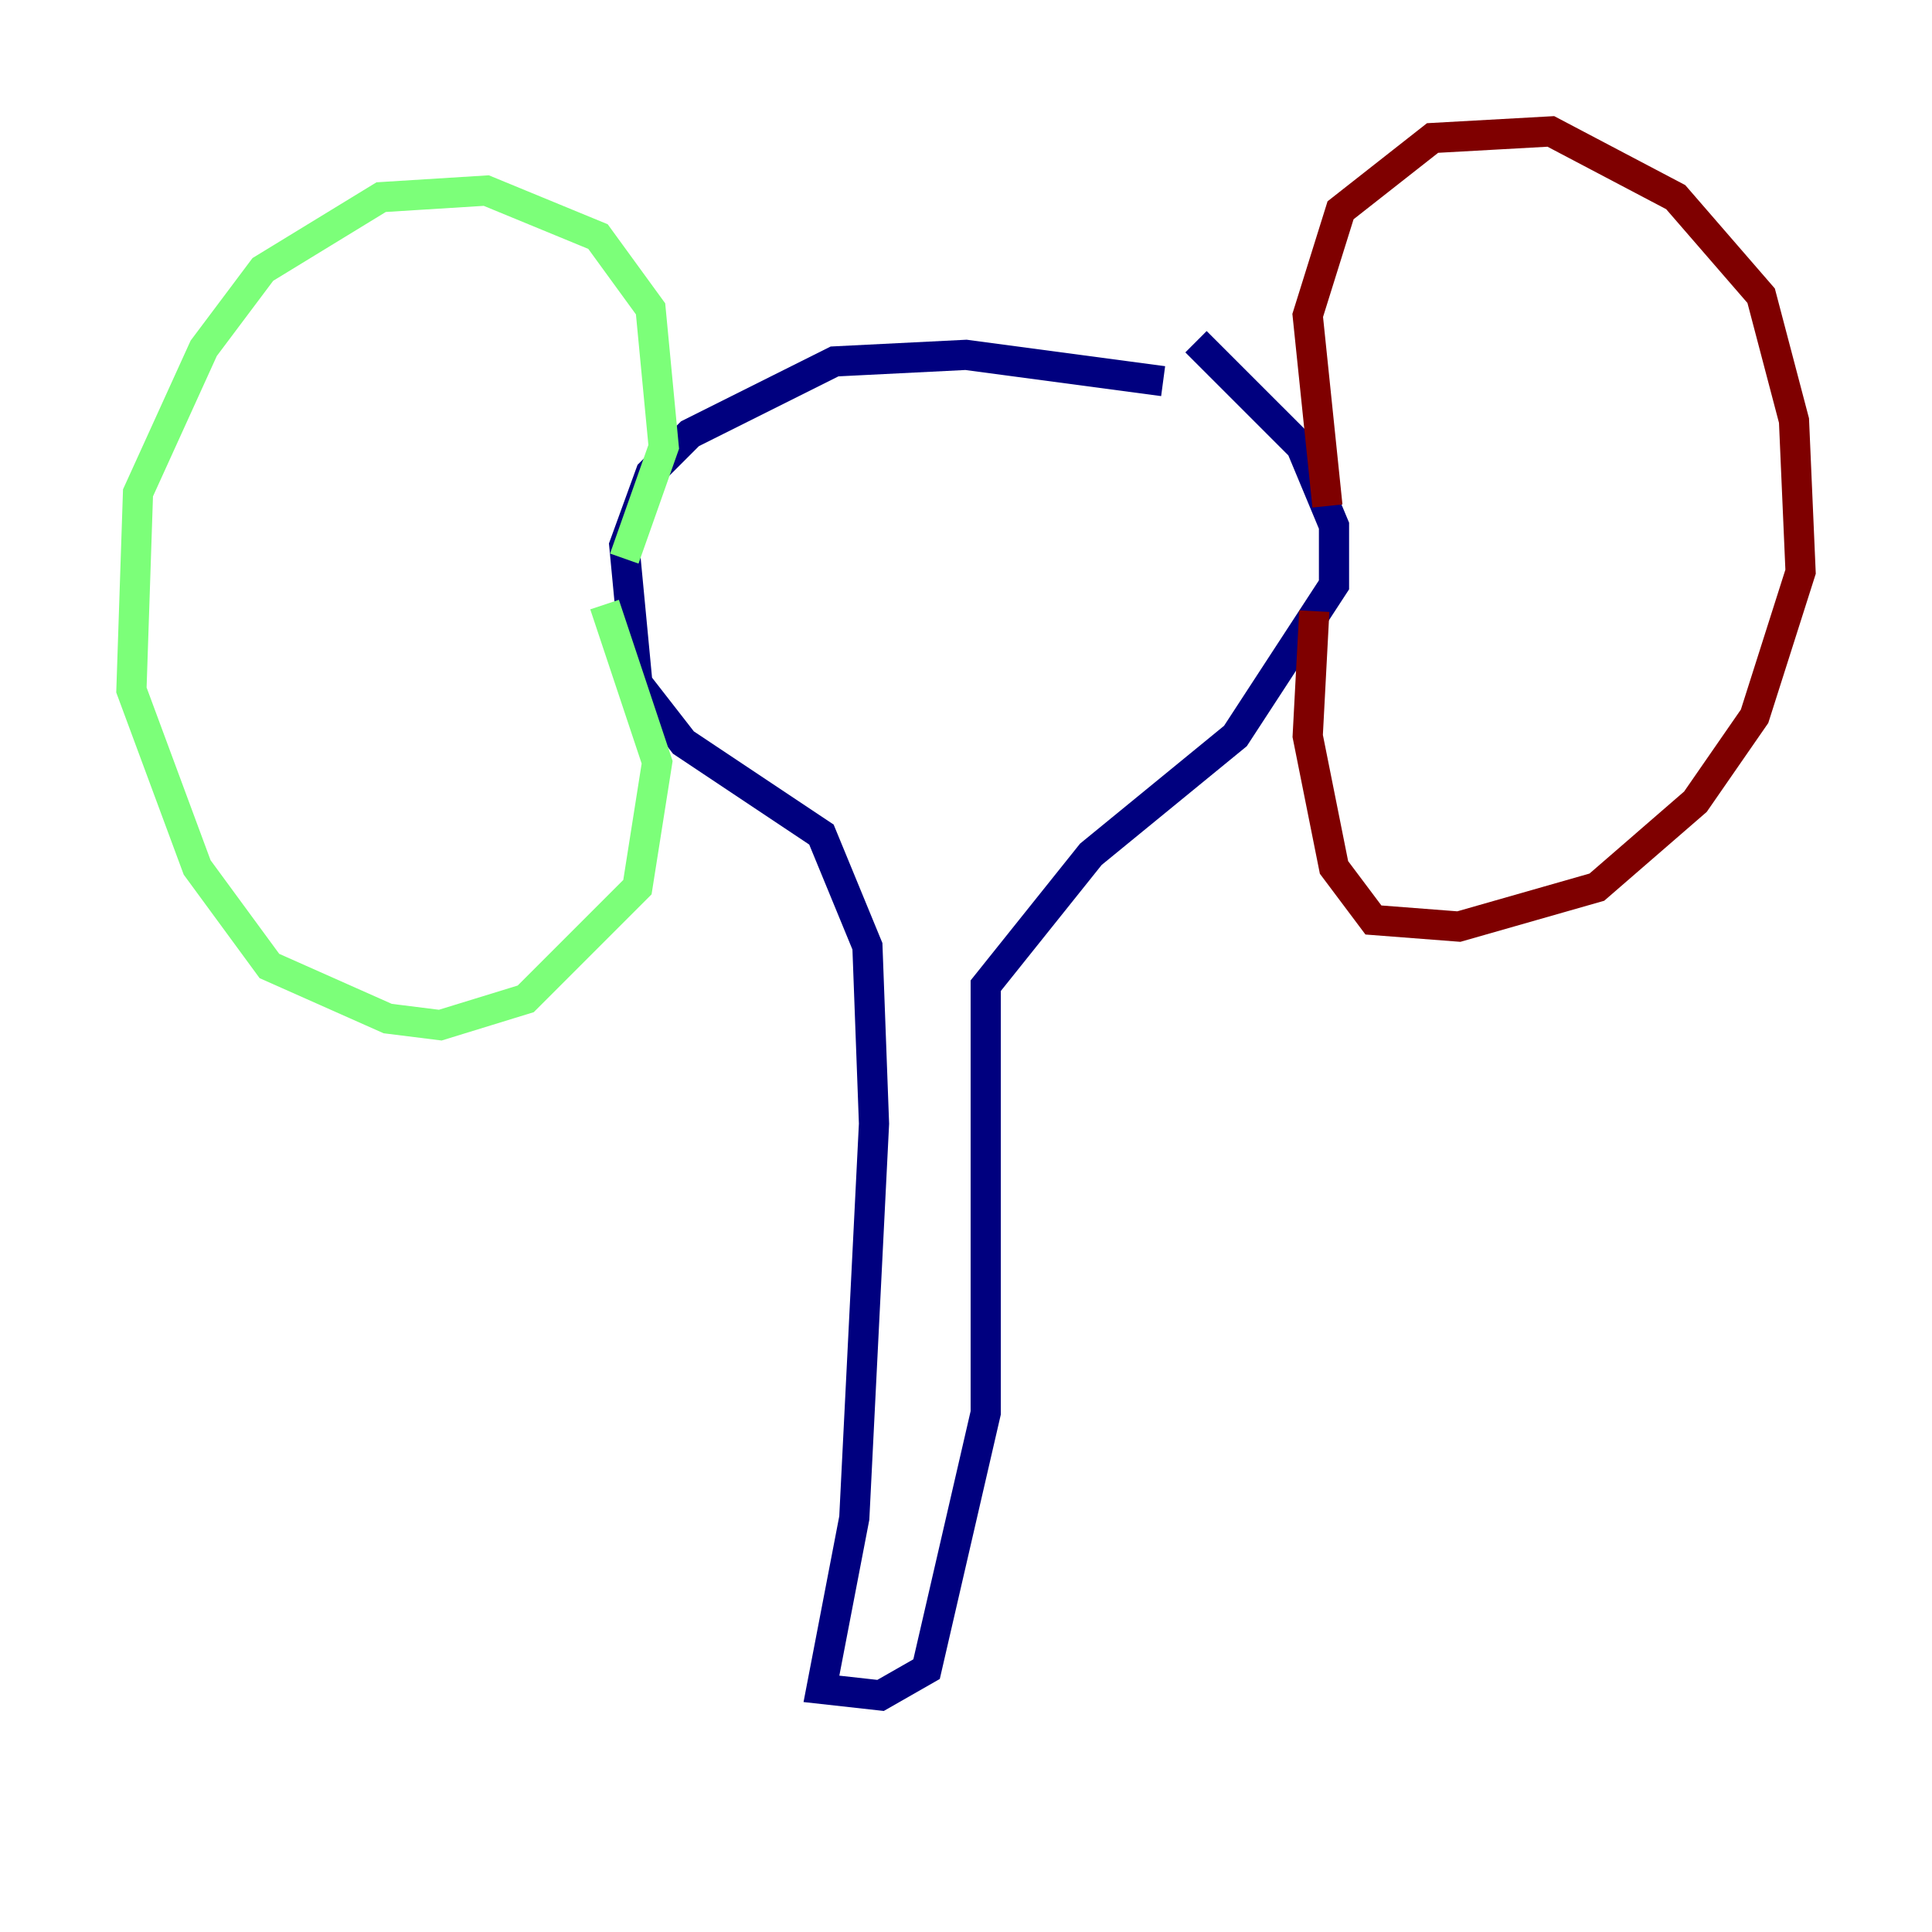 <?xml version="1.0" encoding="utf-8" ?>
<svg baseProfile="tiny" height="128" version="1.2" viewBox="0,0,128,128" width="128" xmlns="http://www.w3.org/2000/svg" xmlns:ev="http://www.w3.org/2001/xml-events" xmlns:xlink="http://www.w3.org/1999/xlink"><defs /><polyline fill="none" points="77.061,25.252 64.0,23.51 55.292,23.946 45.714,28.735 43.102,31.347 41.361,36.136 42.231,45.279 45.279,49.197 54.422,55.292 57.469,62.694 57.905,74.449 56.599,100.571 54.422,111.891 58.34,112.326 61.388,110.585 65.306,93.605 65.306,65.306 72.272,56.599 81.85,48.762 88.381,38.748 88.381,34.83 86.204,29.605 79.238,22.64" stroke="#00007f" stroke-width="2" /><polyline fill="none" points="41.361,37.007 43.973,29.605 43.102,20.463 39.619,15.674 32.218,12.626 25.252,13.061 17.415,17.85 13.497,23.075 9.143,32.653 8.707,45.714 13.061,57.469 17.85,64.0 25.687,67.483 29.17,67.918 34.83,66.177 42.231,58.776 43.537,50.503 40.054,40.054" stroke="#7cff79" stroke-width="2" /><polyline fill="none" points="87.946,33.524 86.639,20.898 88.816,13.932 94.912,9.143 102.748,8.707 111.02,13.061 116.68,19.592 118.857,27.864 119.293,37.878 116.245,47.456 112.326,53.116 105.796,58.776 96.653,61.388 90.993,60.952 88.381,57.469 86.639,48.762 87.075,40.49" stroke="#7f0000" stroke-width="2" /></svg>